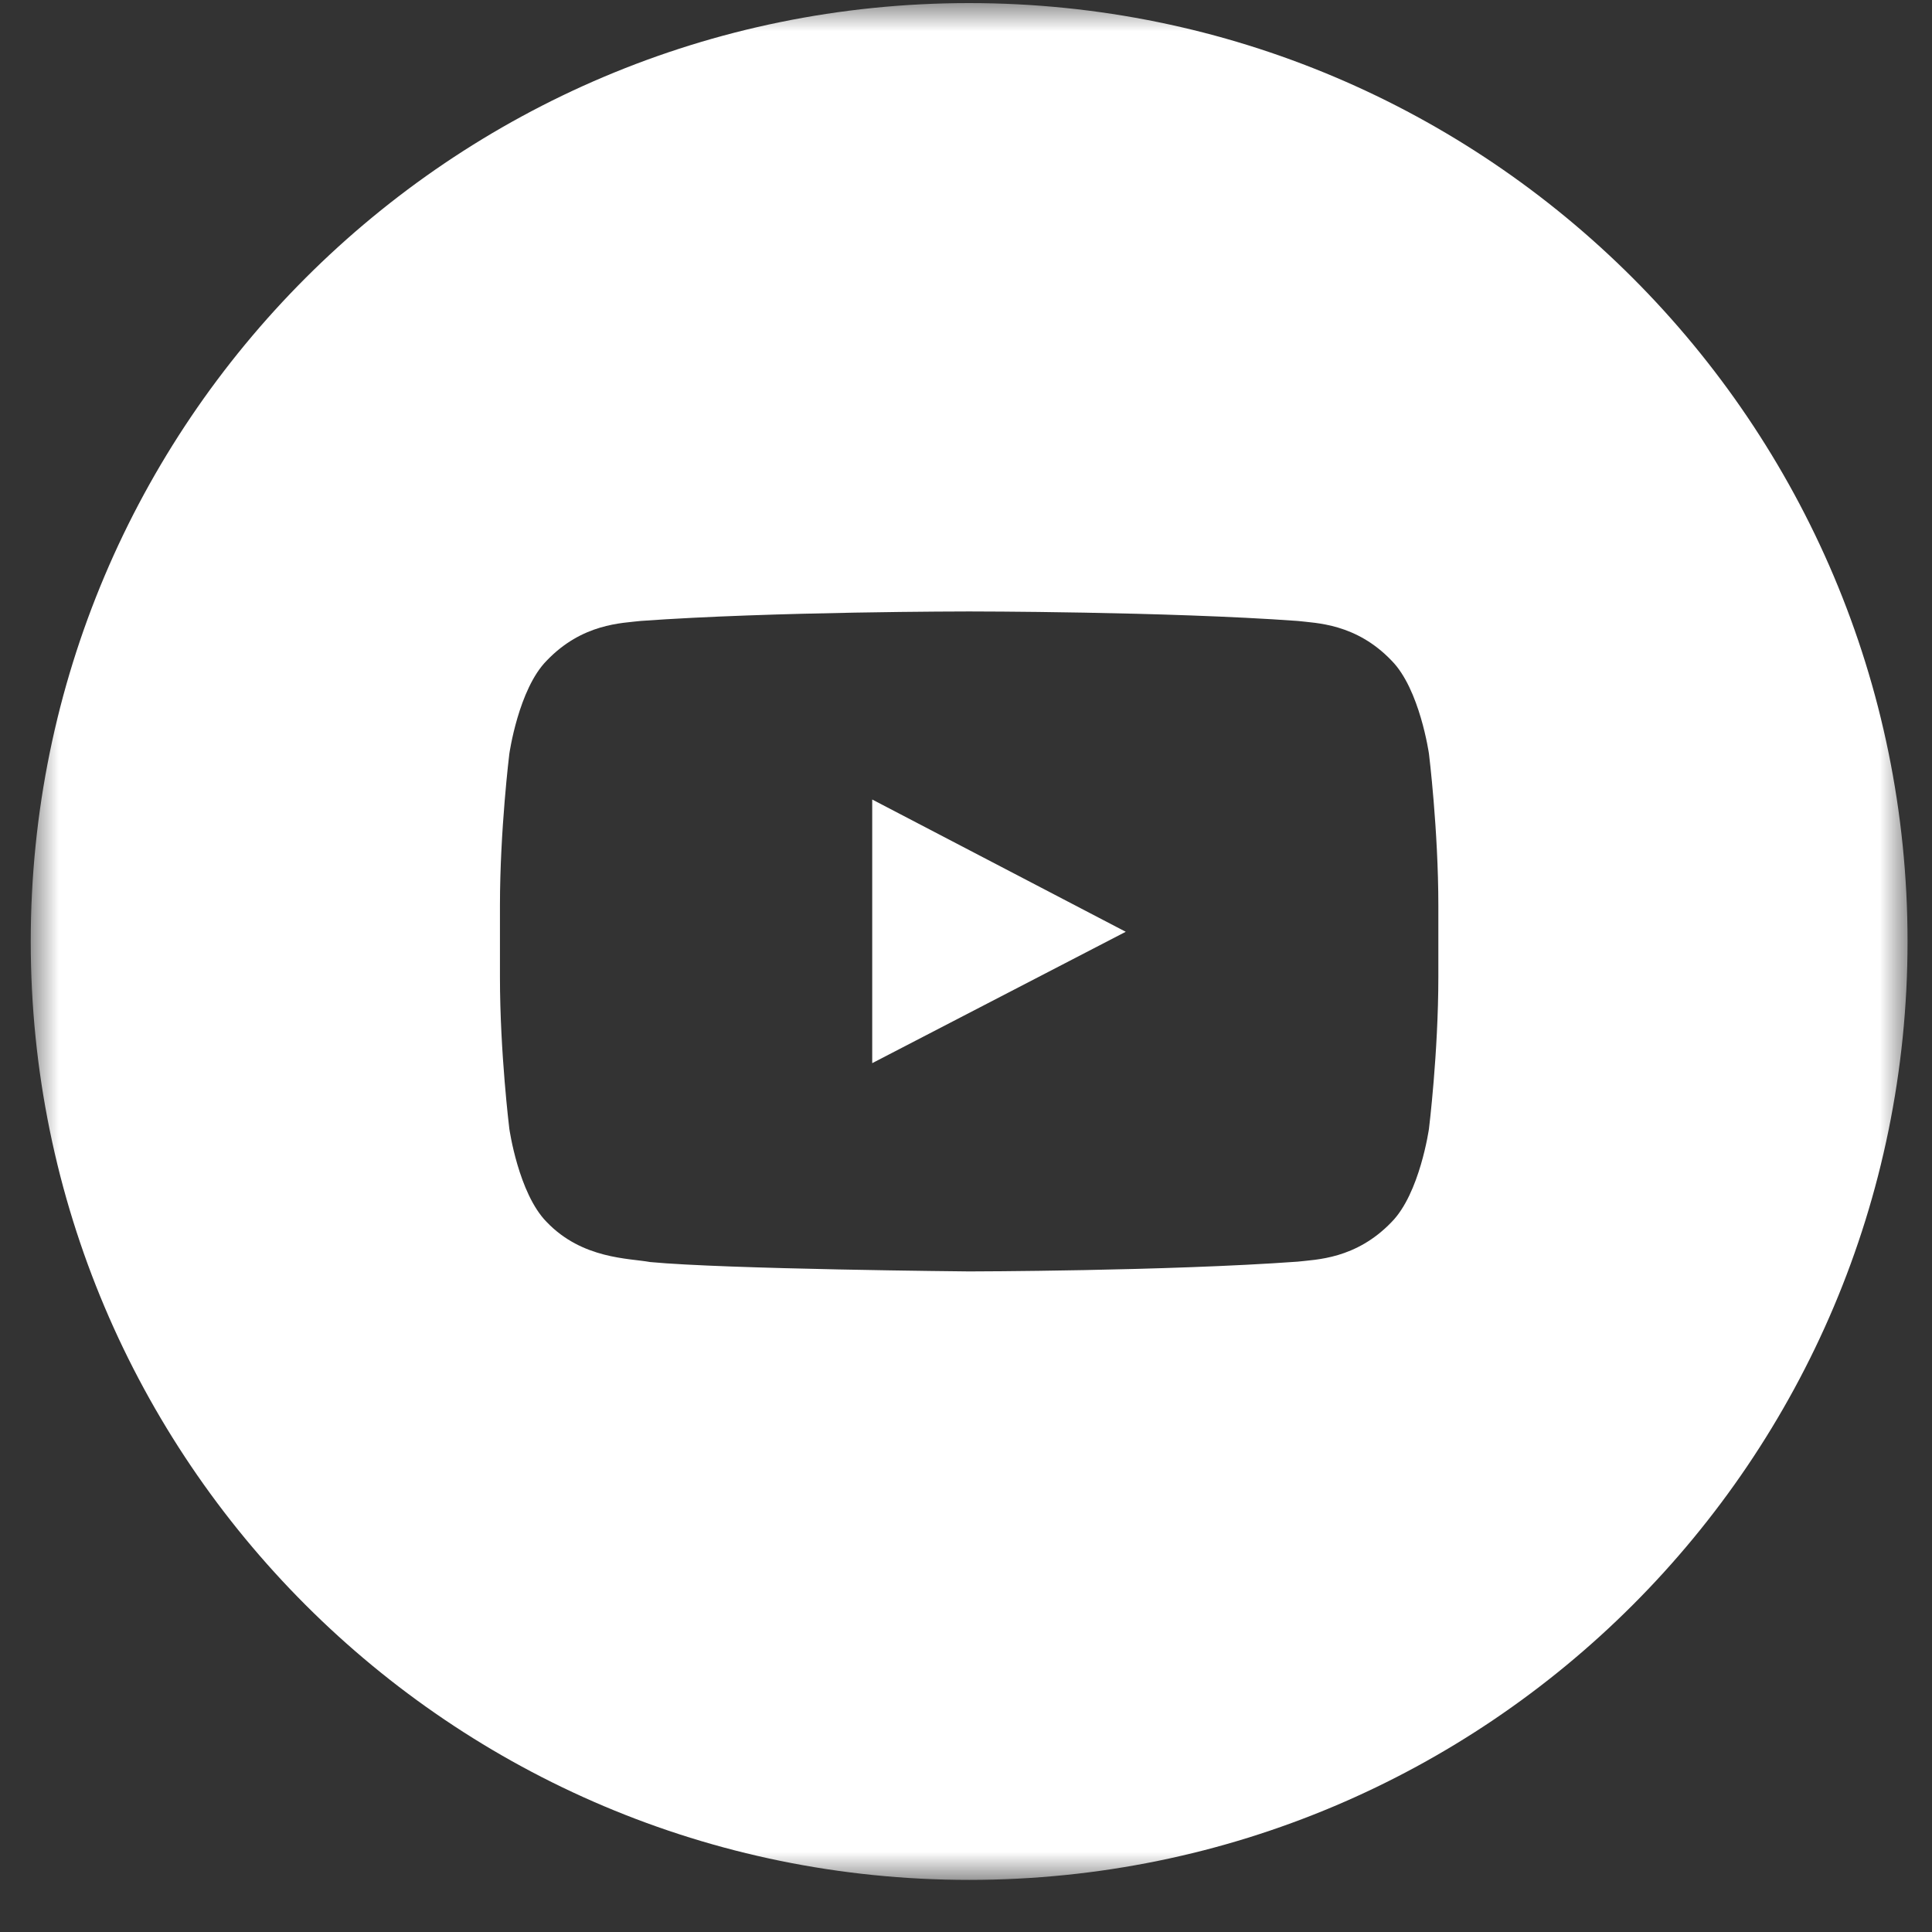 <svg viewBox="0 0 35 35" xmlns="http://www.w3.org/2000/svg" xmlns:xlink="http://www.w3.org/1999/xlink"><rect x="0" y="0" width="35" height="35" fill="#333333" stroke="none"/><defs><path id="a" d="M0 0h34v34H0z"/></defs><g fill="none" fill-rule="evenodd"><g transform="translate(.557 .056)"><mask id="b" fill="#fff"><use xlink:href="#a"/></mask><path d="M25.5 17.642c0 1.376-.17 2.751-.17 2.751s-.166 1.171-.676 1.688c-.646.675-1.37.68-1.703.719-2.379.172-5.951.177-5.951.177s-4.42-.04-5.78-.17c-.378-.07-1.228-.05-1.874-.726-.51-.517-.676-1.688-.676-1.688s-.17-1.375-.17-2.751v-1.29c0-1.376.17-2.752.17-2.752s.166-1.171.676-1.687c.646-.677 1.37-.68 1.703-.72 2.379-.172 5.948-.172 5.948-.172h.006s3.569 0 5.948.172c.332.04 1.057.043 1.703.72.51.516.676 1.687.676 1.687s.17 1.376.17 2.752v1.29zM17 0C7.612 0 0 7.61 0 17c0 9.388 7.612 17 17 17s17-7.612 17-17c0-9.39-7.612-17-17-17z" fill="#FFF" mask="url(#b)"/></g><path fill="#FFF" d="M15.801 19.26l4.593-2.38-4.593-2.396z"/></g></svg>
